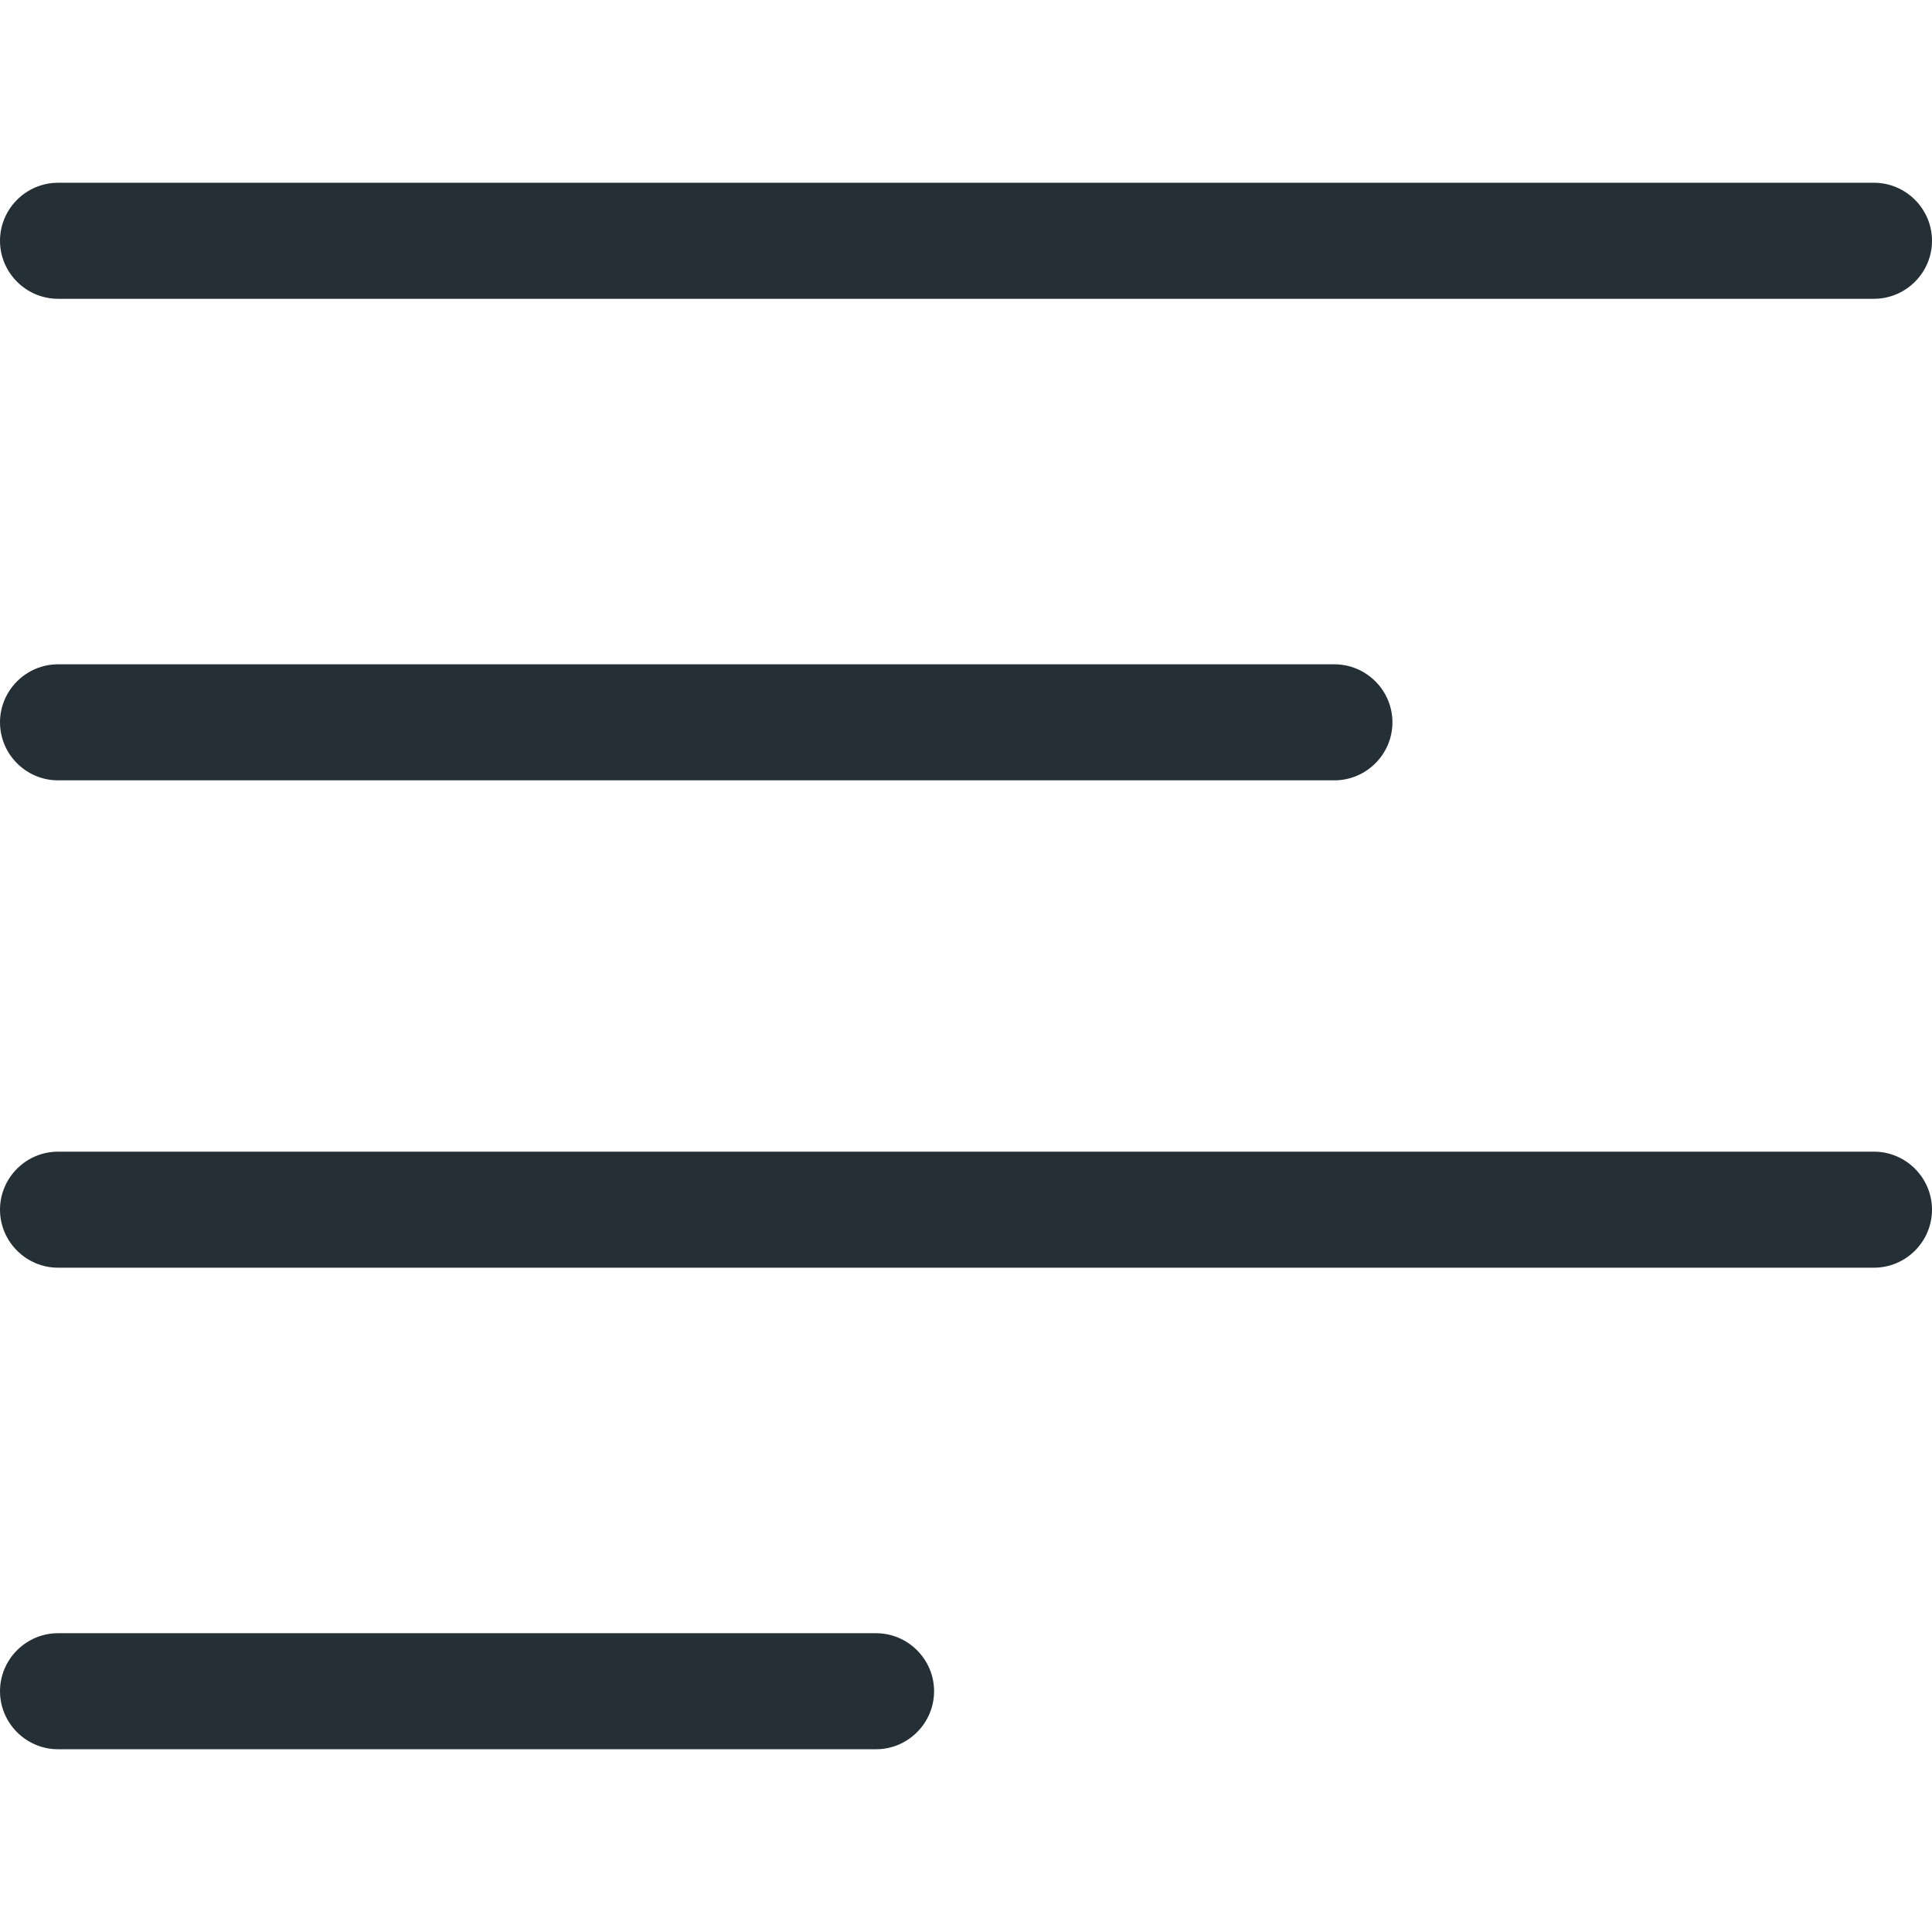 <?xml version="1.0"?>
<svg xmlns="http://www.w3.org/2000/svg" xmlns:xlink="http://www.w3.org/1999/xlink" version="1.1" id="Capa_1" x="0px" y="0px" viewBox="0 0 333 333" style="enable-background:new 0 0 333 333;" xml:space="preserve" width="512px" height="512px"><g><path d="M0,41.5c0,5.5,4.5,10,10,10h313c5.5,0,10-4.5,10-10s-4.5-10-10-10H10C4.5,31.5,0,36,0,41.5z" data-original="#000000" class="active-path" data-old_color="#000000" fill="#253036"/><path d="M10,134.5h220c5.5,0,10-4.5,10-10s-4.5-10-10-10H10c-5.5,0-10,4.5-10,10S4.5,134.5,10,134.5z" data-original="#000000" class="active-path" data-old_color="#000000" fill="#253036"/><path d="M10,218.5h313c5.5,0,10-4.5,10-10s-4.5-10-10-10H10c-5.5,0-10,4.5-10,10S4.5,218.5,10,218.5z" data-original="#000000" class="active-path" data-old_color="#000000" fill="#253036"/><path d="M10,301.5h141c5.5,0,10-4.5,10-10s-4.5-10-10-10H10c-5.5,0-10,4.5-10,10S4.5,301.5,10,301.5z" data-original="#000000" class="active-path" data-old_color="#000000" fill="#253036"/></g> </svg>
